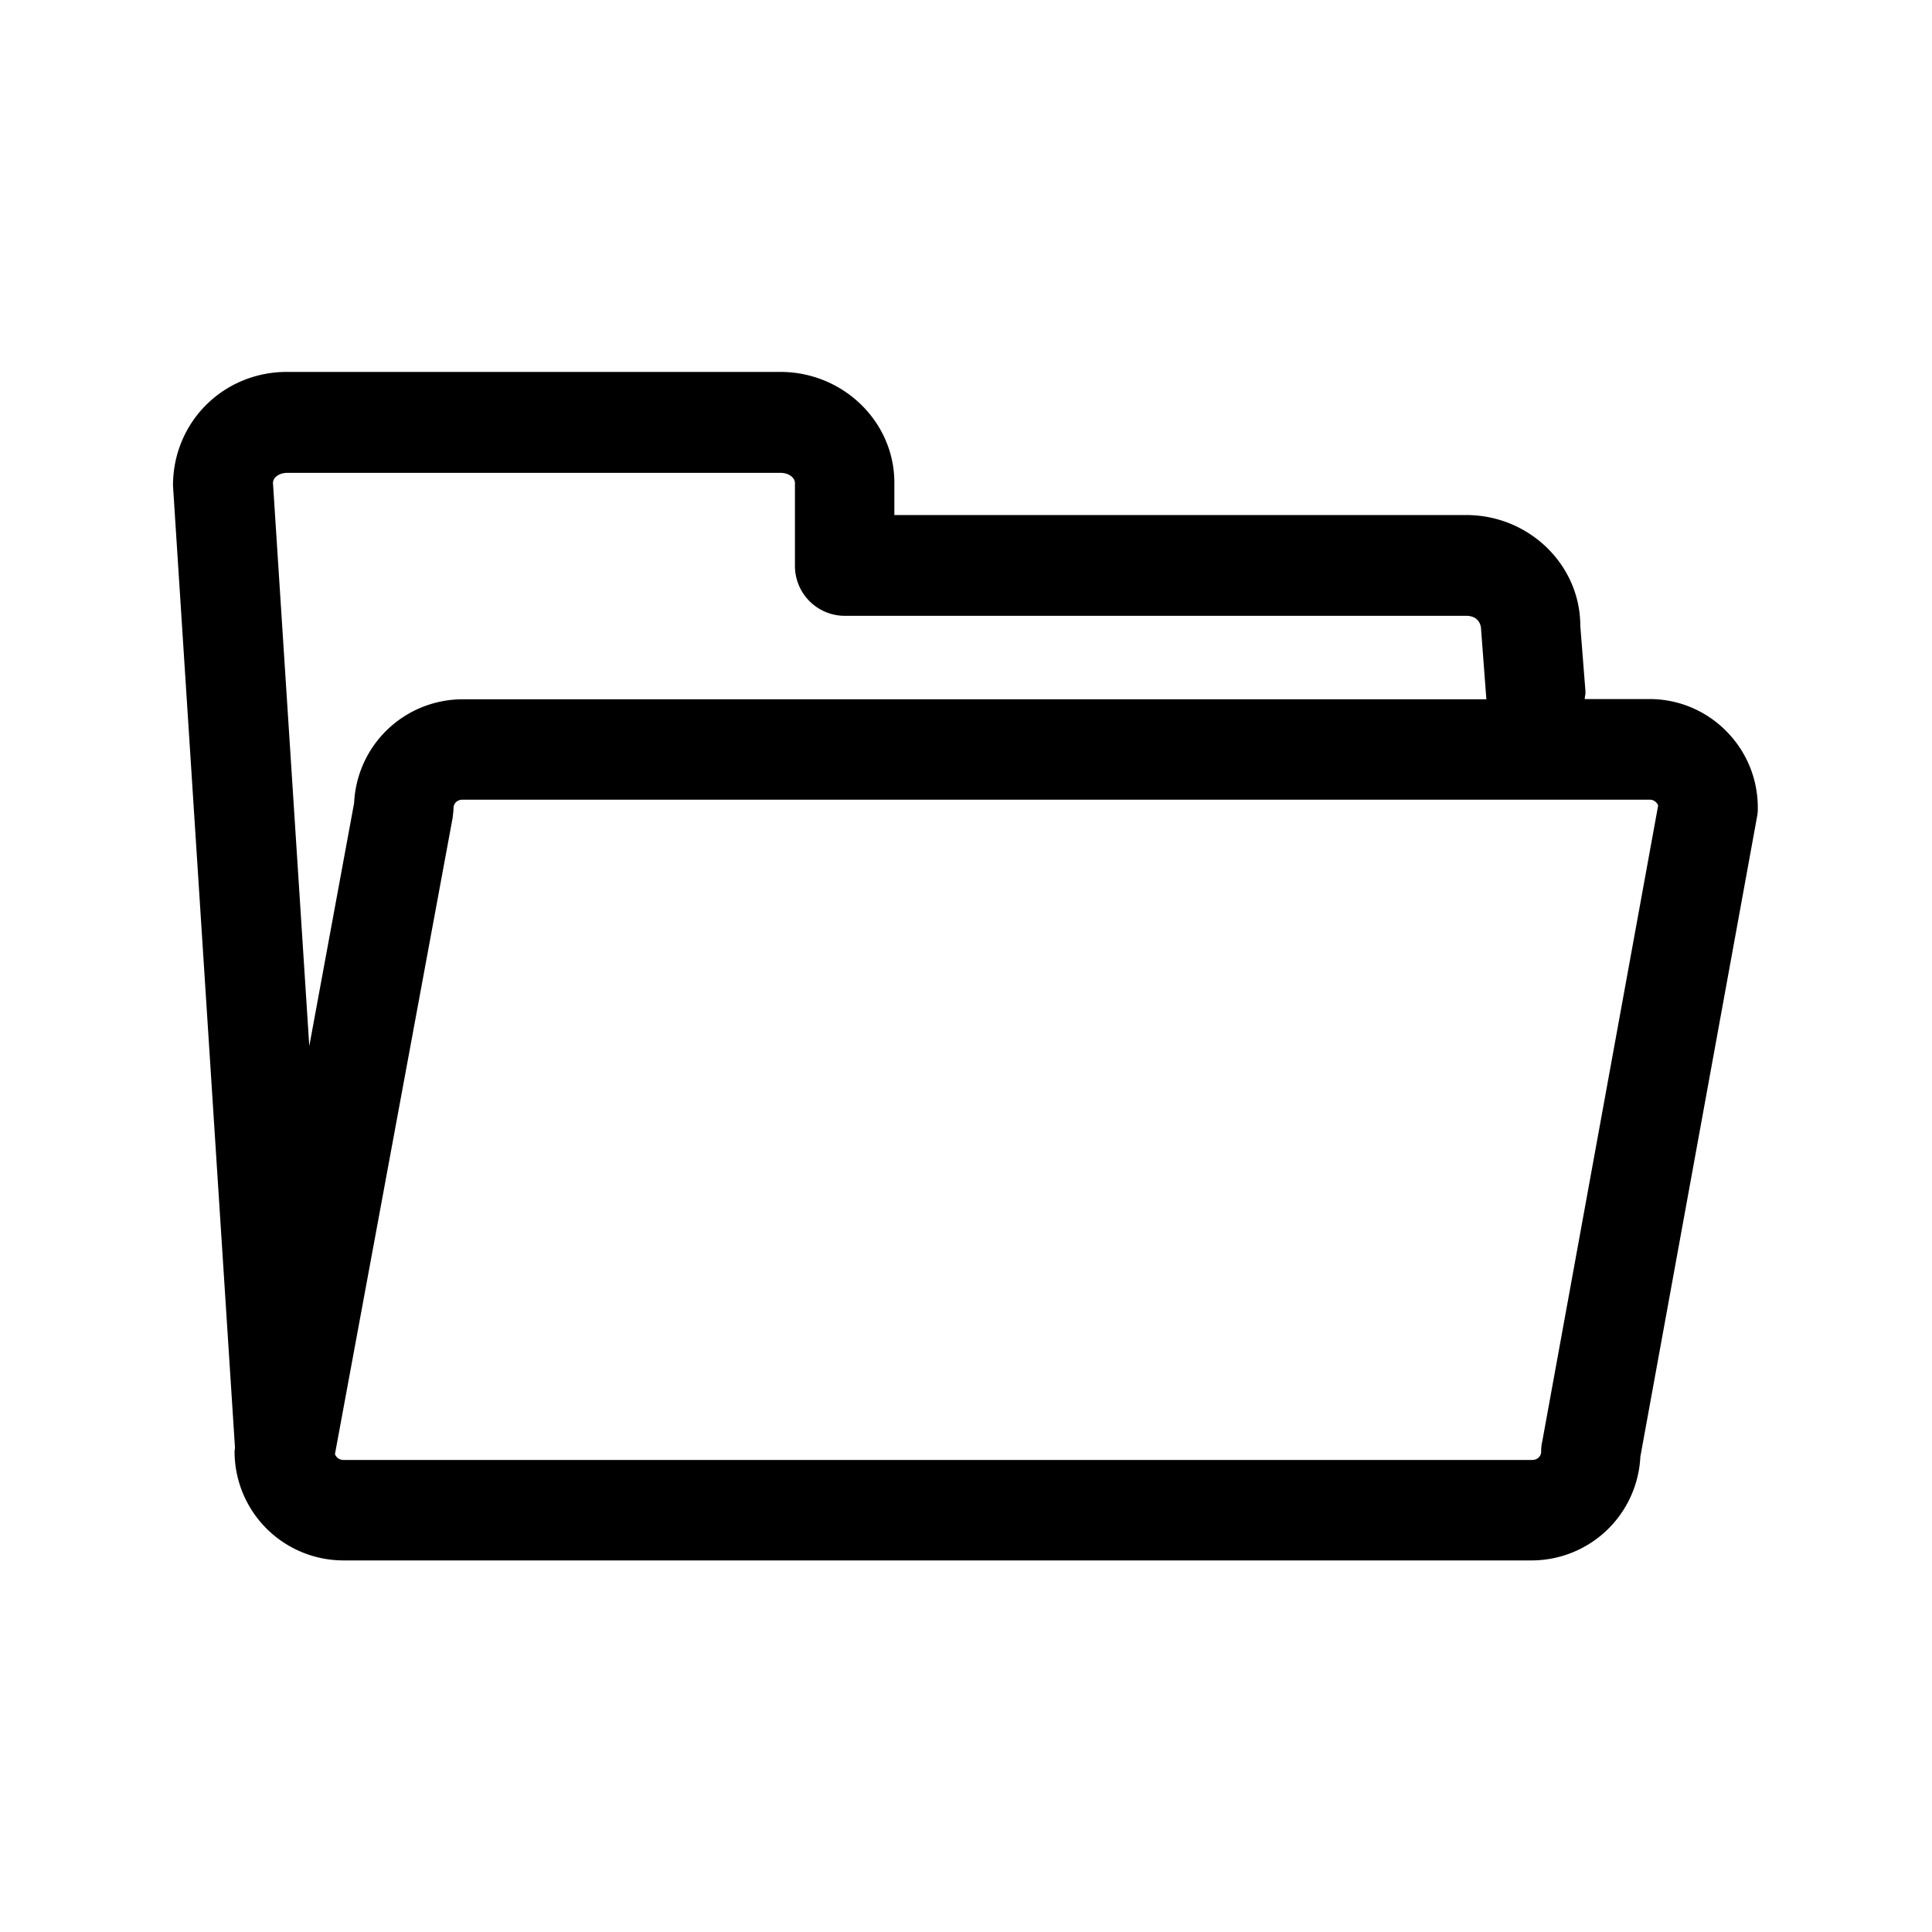 <svg xmlns="http://www.w3.org/2000/svg" width="24" height="24" fill="none"><path fill="#000" d="M19.685 8.684h.807c.742 0 1.347.608 1.344 1.353a.5.5 0 0 1-.01.112l-1.449 7.947a1.353 1.353 0 0 1-1.344 1.288H4.262a1.353 1.353 0 0 1-1.348-1.355q0-.014.003-.025l.002-.02-.77-11.95c0-.798.633-1.414 1.415-1.414h6.129c.781 0 1.417.619 1.417 1.375v.403h7.104c.781 0 1.417.62 1.417 1.376l.064.812a.2.2 0 0 1-.005.06zM3.568 5.874c-.107 0-.18.065-.177.127l.451 6.994.557-3.02a1.35 1.35 0 0 1 1.345-1.288h12.72v-.003l-.065-.86c-.002-.11-.075-.174-.182-.174h-7.722a.62.62 0 0 1-.62-.624V5.998c0-.06-.072-.124-.179-.124zM19.156 17.92l1.442-7.913a.11.11 0 0 0-.103-.073H5.744c-.062 0-.11.045-.11.104a1 1 0 0 1-.01.107v.008l-1.463 7.91a.11.11 0 0 0 .104.073h14.77c.062 0 .11-.045.11-.104q-.001-.055.01-.112"/></svg>